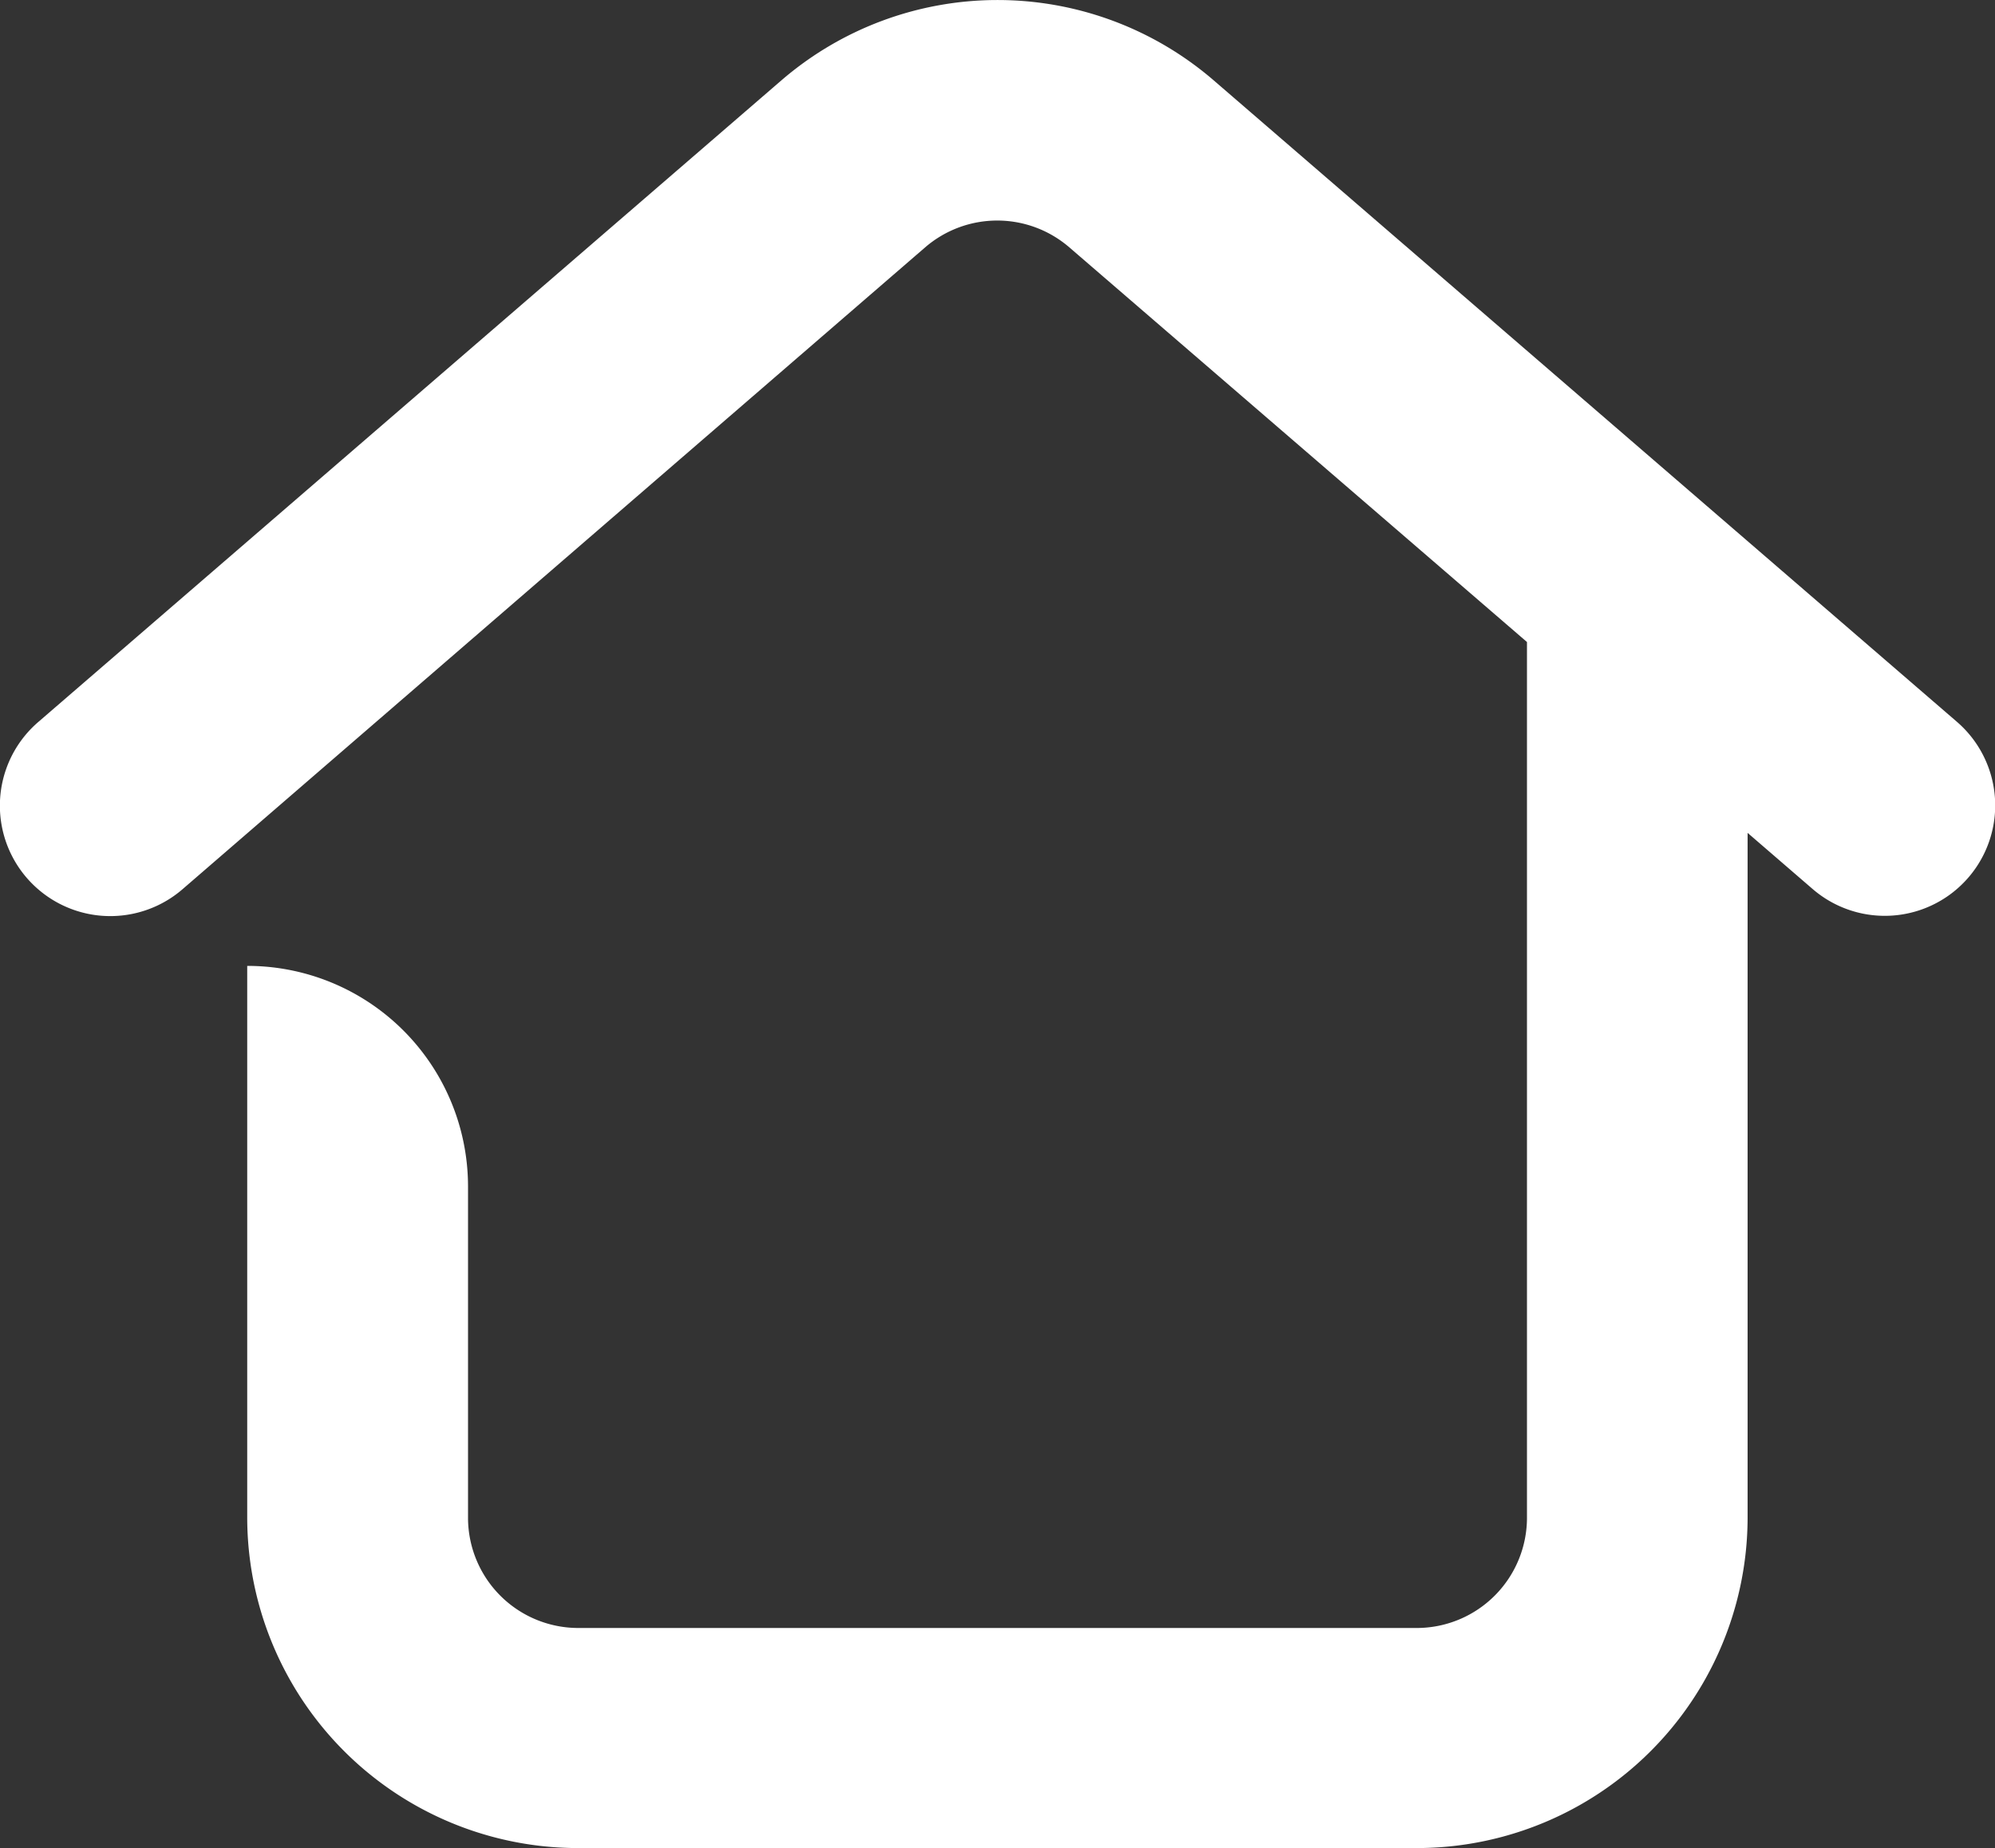 <svg xmlns="http://www.w3.org/2000/svg" width="22.66" height="20.995" viewBox="0 0 22.66 20.995"><rect x="0" y="0" width="22.66" height="20.995" fill="#333333" stroke="none"/><defs><style>.a{fill:#fff;}</style></defs><path class="a" d="M10.9,2.917a1.253,1.253,0,0,1,1.638,0L17.736,7.4v9.939A1.253,1.253,0,0,1,16.483,18.6H6.961a1.253,1.253,0,0,1-1.253-1.253V13.584A2.506,2.506,0,0,0,3.2,11.079v6.264A3.759,3.759,0,0,0,6.961,21.1h9.522a3.759,3.759,0,0,0,3.759-3.759V9.568l.739.638a1.253,1.253,0,0,0,1.638-1.9L14.179,1.021a3.759,3.759,0,0,0-4.913,0L.826,8.309a1.253,1.253,0,1,0,1.638,1.9Z" transform="translate(-0.392 -0.107)"/></svg>
